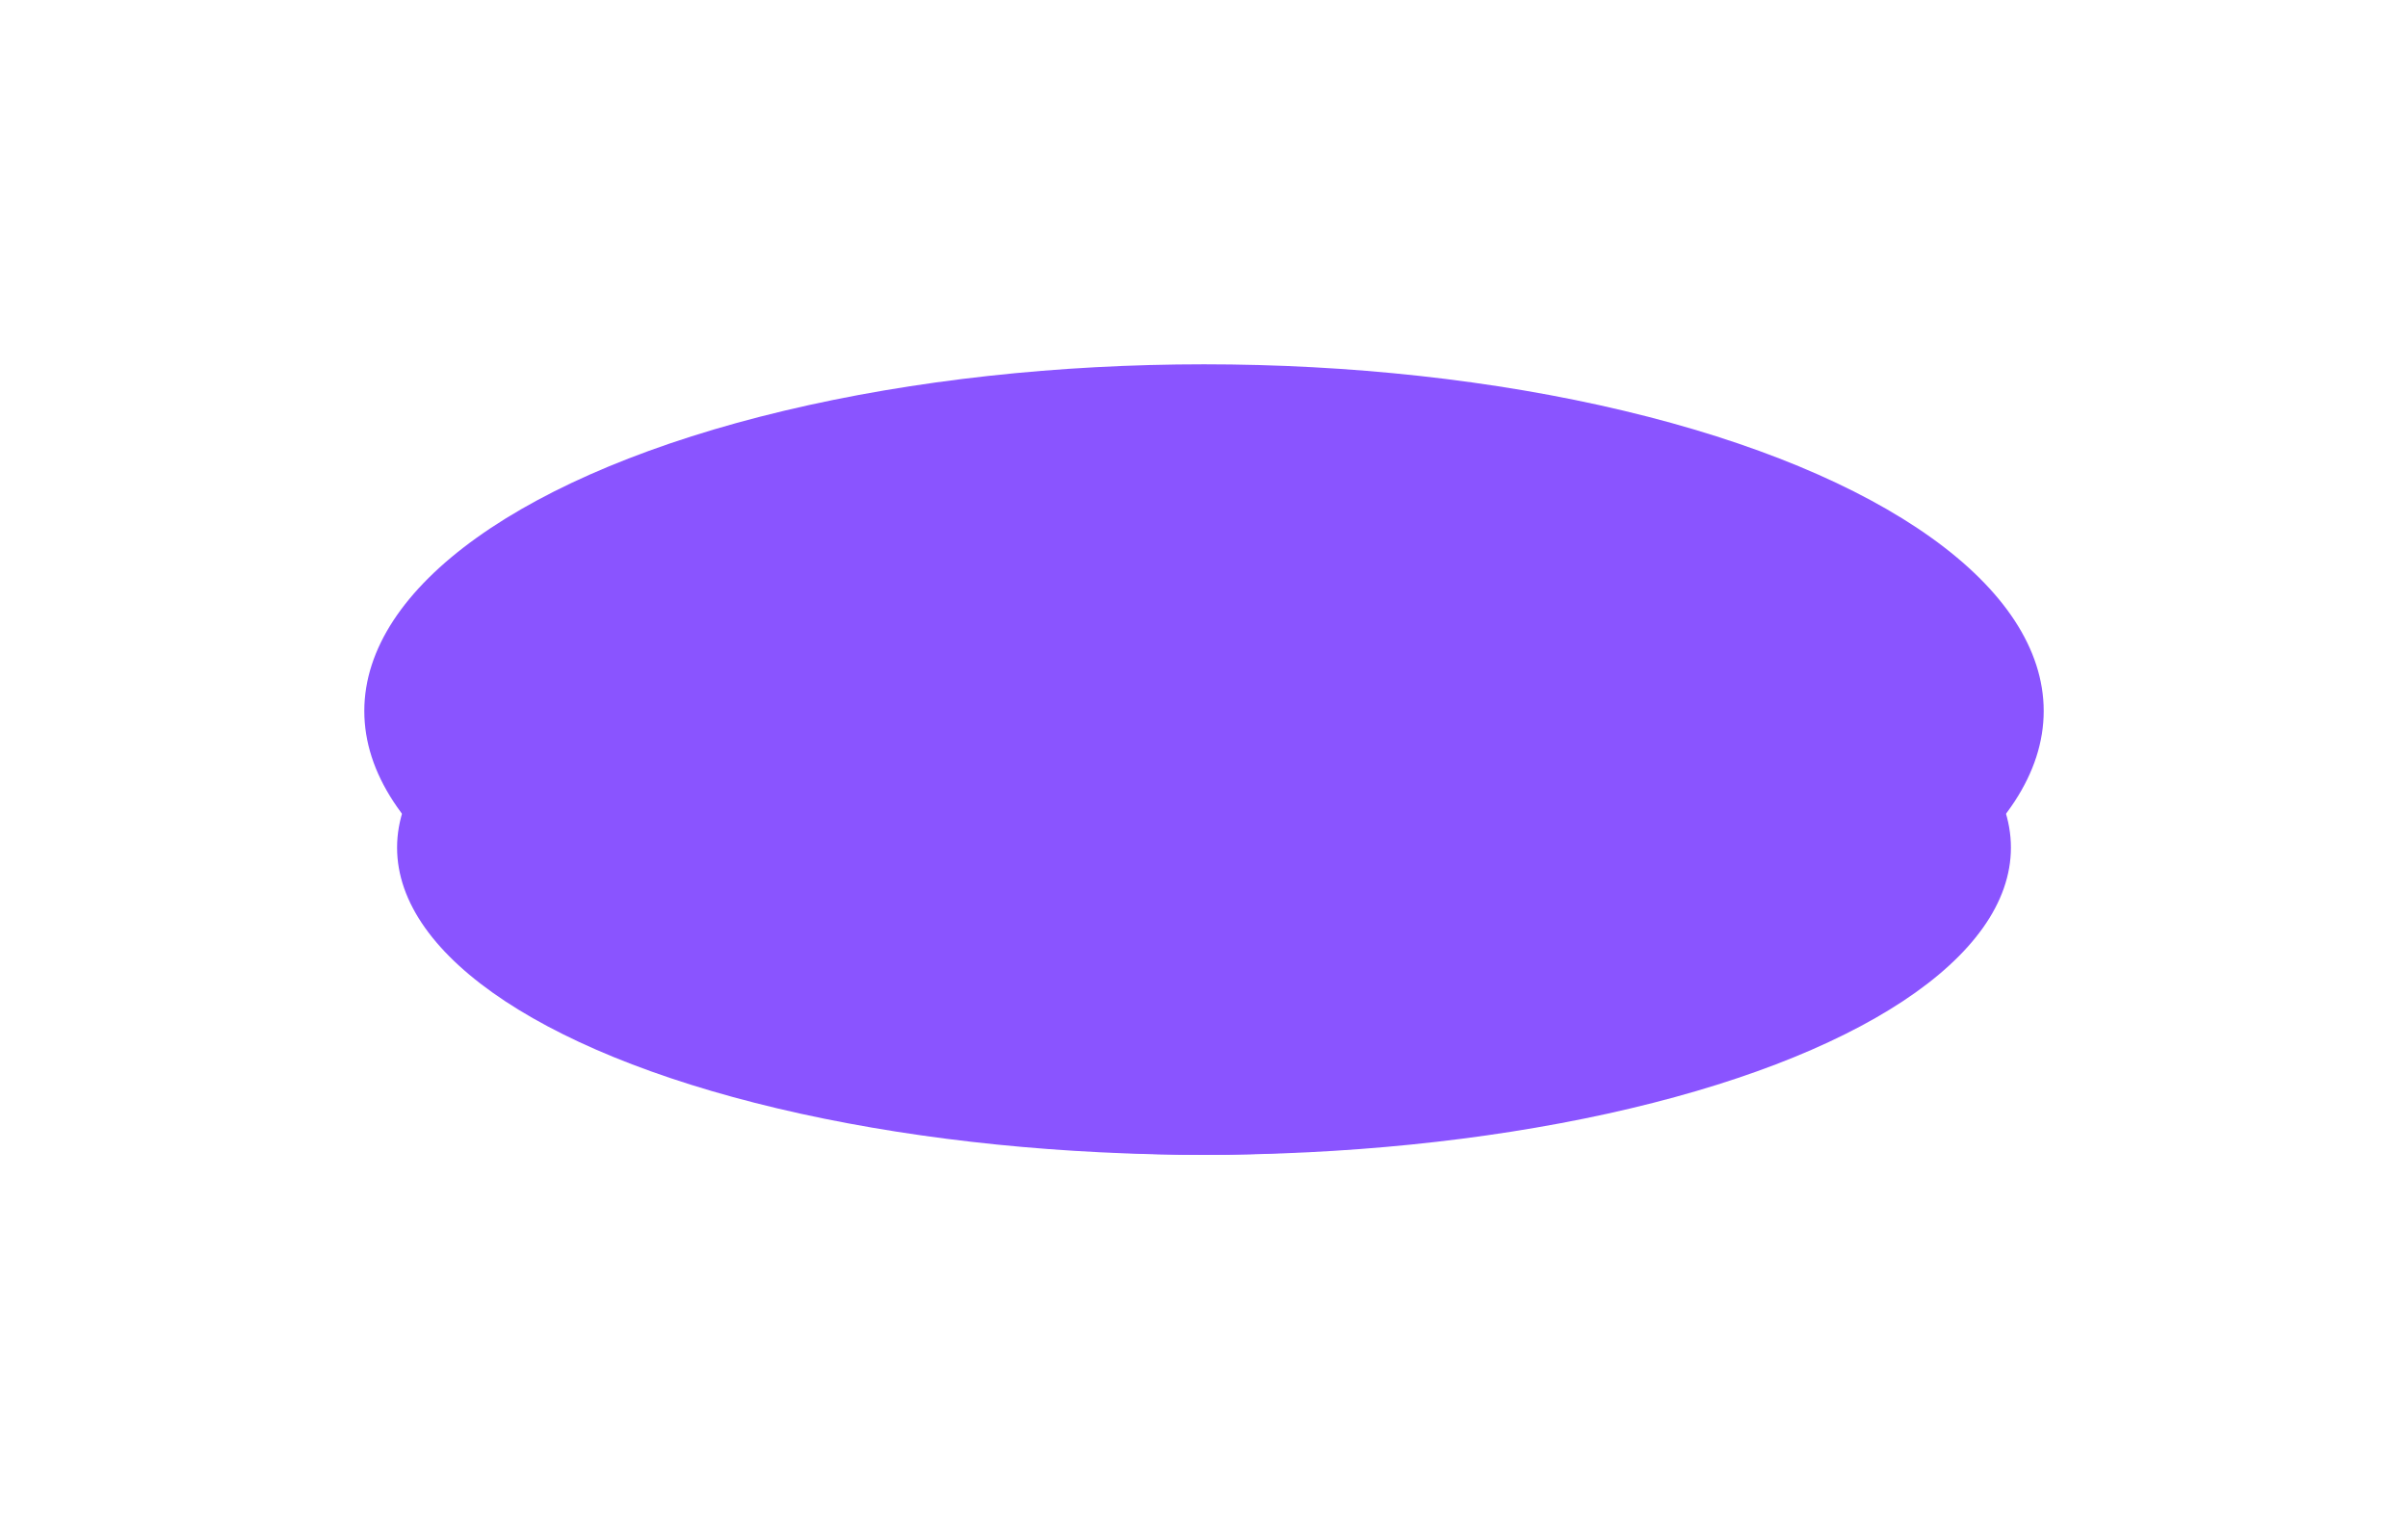 <svg xmlns="http://www.w3.org/2000/svg" width="1983" height="1251" fill="none"><g filter="url(#a)"><ellipse cx="991.5" cy="585.5" fill="#8A54FF" rx="691.5" ry="285.5"/></g><g filter="url(#b)" style="mix-blend-mode:plus-lighter"><ellipse cx="991.5" cy="698" fill="#8A54FF" rx="664.5" ry="253"/></g><g filter="url(#c)" style="mix-blend-mode:plus-lighter"><ellipse cx="991.5" cy="698" fill="#8A54FF" rx="571.5" ry="253"/></g><defs><filter id="a" width="1983" height="1171" x="0" y="0" color-interpolation-filters="sRGB" filterUnits="userSpaceOnUse"><feFlood flood-opacity="0" result="BackgroundImageFix"/><feBlend in="SourceGraphic" in2="BackgroundImageFix" result="shape"/><feGaussianBlur result="effect1_foregroundBlur_2040_9646" stdDeviation="150"/></filter><filter id="b" width="1929" height="1106" x="27" y="145" color-interpolation-filters="sRGB" filterUnits="userSpaceOnUse"><feFlood flood-opacity="0" result="BackgroundImageFix"/><feBlend in="SourceGraphic" in2="BackgroundImageFix" result="shape"/><feGaussianBlur result="effect1_foregroundBlur_2040_9646" stdDeviation="150"/></filter><filter id="c" width="1743" height="1106" x="120" y="145" color-interpolation-filters="sRGB" filterUnits="userSpaceOnUse"><feFlood flood-opacity="0" result="BackgroundImageFix"/><feBlend in="SourceGraphic" in2="BackgroundImageFix" result="shape"/><feGaussianBlur result="effect1_foregroundBlur_2040_9646" stdDeviation="150"/></filter></defs></svg>